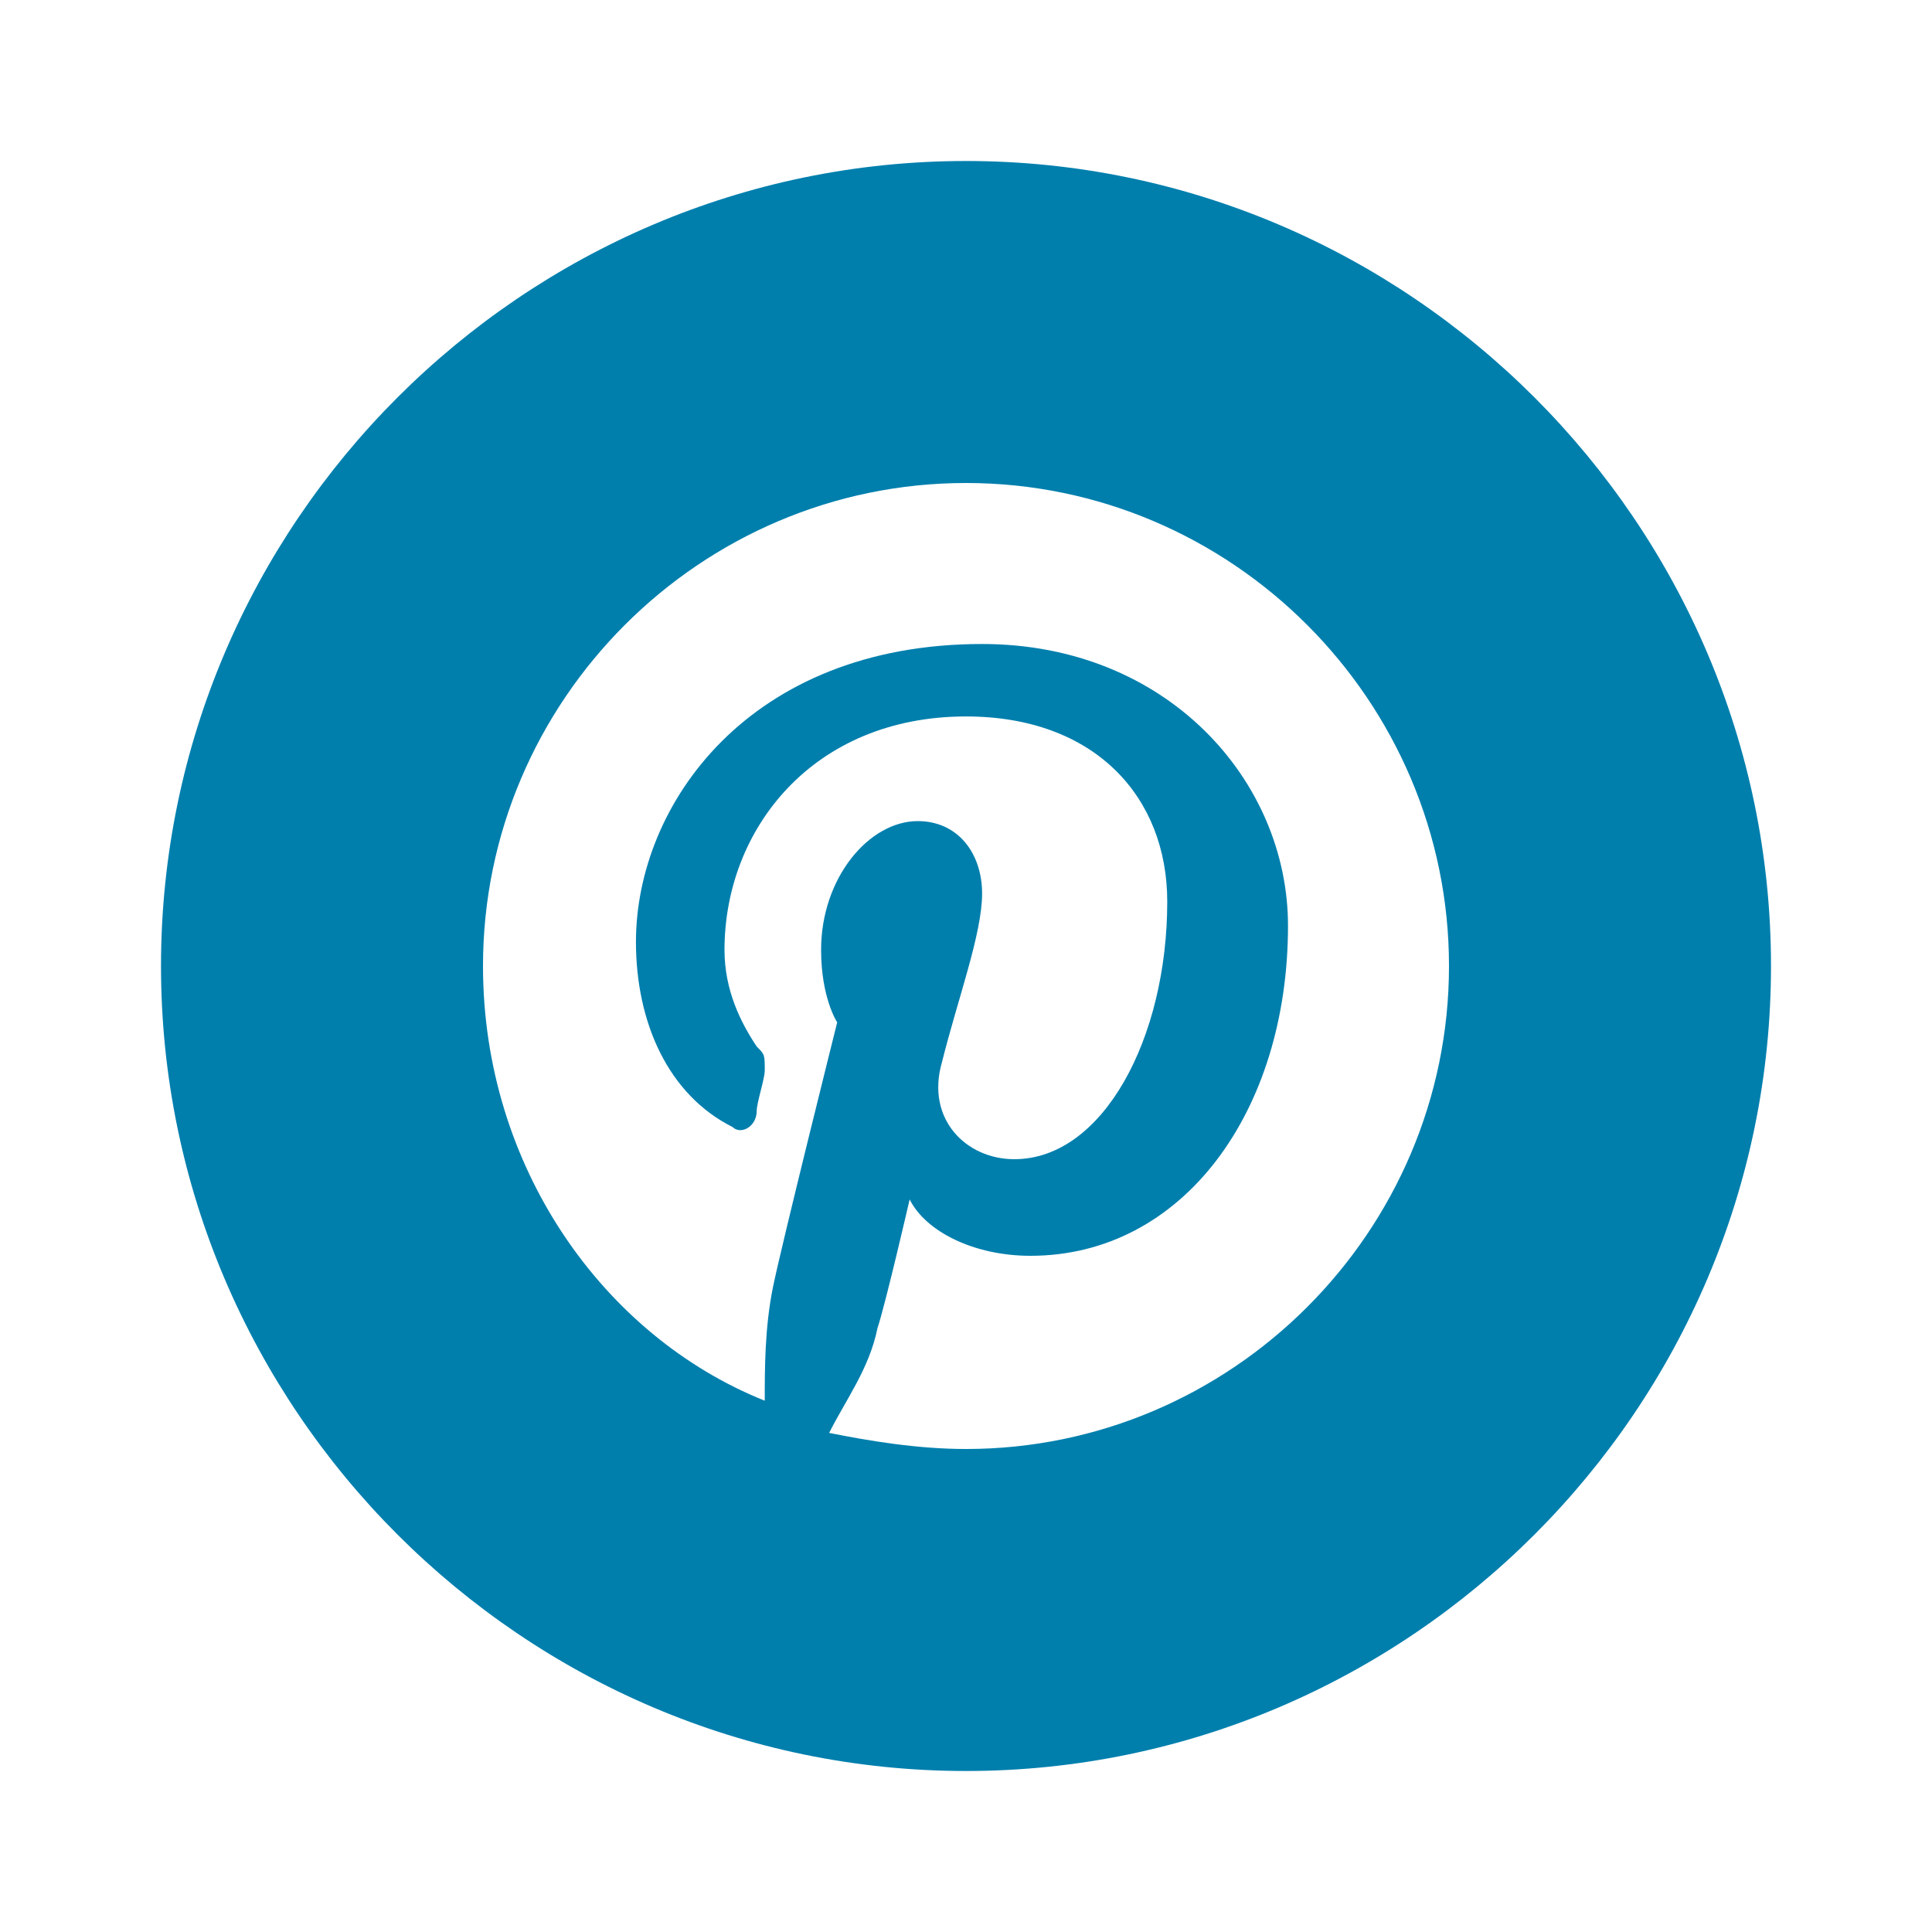 <svg baseProfile="tiny" xmlns="http://www.w3.org/2000/svg" width="24" height="24" viewBox="0 0 24 24"><path fill="#007fad" d="M12 2C6.5 2 2 6.5 2 12s4.5 10 10 10 10-4.5 10-10S17.5 2 12 2zm0 16c-.6 0-1.2-.1-1.7-.2.2-.4.5-.8.6-1.3.1-.3.4-1.6.4-1.6.2.4.8.7 1.5.7 1.9 0 3.2-1.8 3.2-4.1C16 9.7 14.5 8 12.2 8c-2.9 0-4.3 2-4.3 3.7 0 1 .4 1.9 1.2 2.3.1.1.3 0 .3-.2 0-.1.1-.4.1-.5 0-.2 0-.2-.1-.3-.2-.3-.4-.7-.4-1.2 0-1.5 1.1-2.9 3-2.9 1.6 0 2.5 1 2.5 2.3 0 1.7-.8 3.2-1.9 3.2-.6 0-1.1-.5-.9-1.2.2-.8.5-1.6.5-2.1s-.3-.9-.8-.9c-.6 0-1.2.7-1.2 1.6 0 .6.2.9.2.9s-.7 2.8-.8 3.3c-.1.5-.1 1-.1 1.4-2-.8-3.5-2.9-3.5-5.4 0-3.3 2.7-6 6-6s6 2.7 6 6-2.7 6-6 6z"/></svg>
